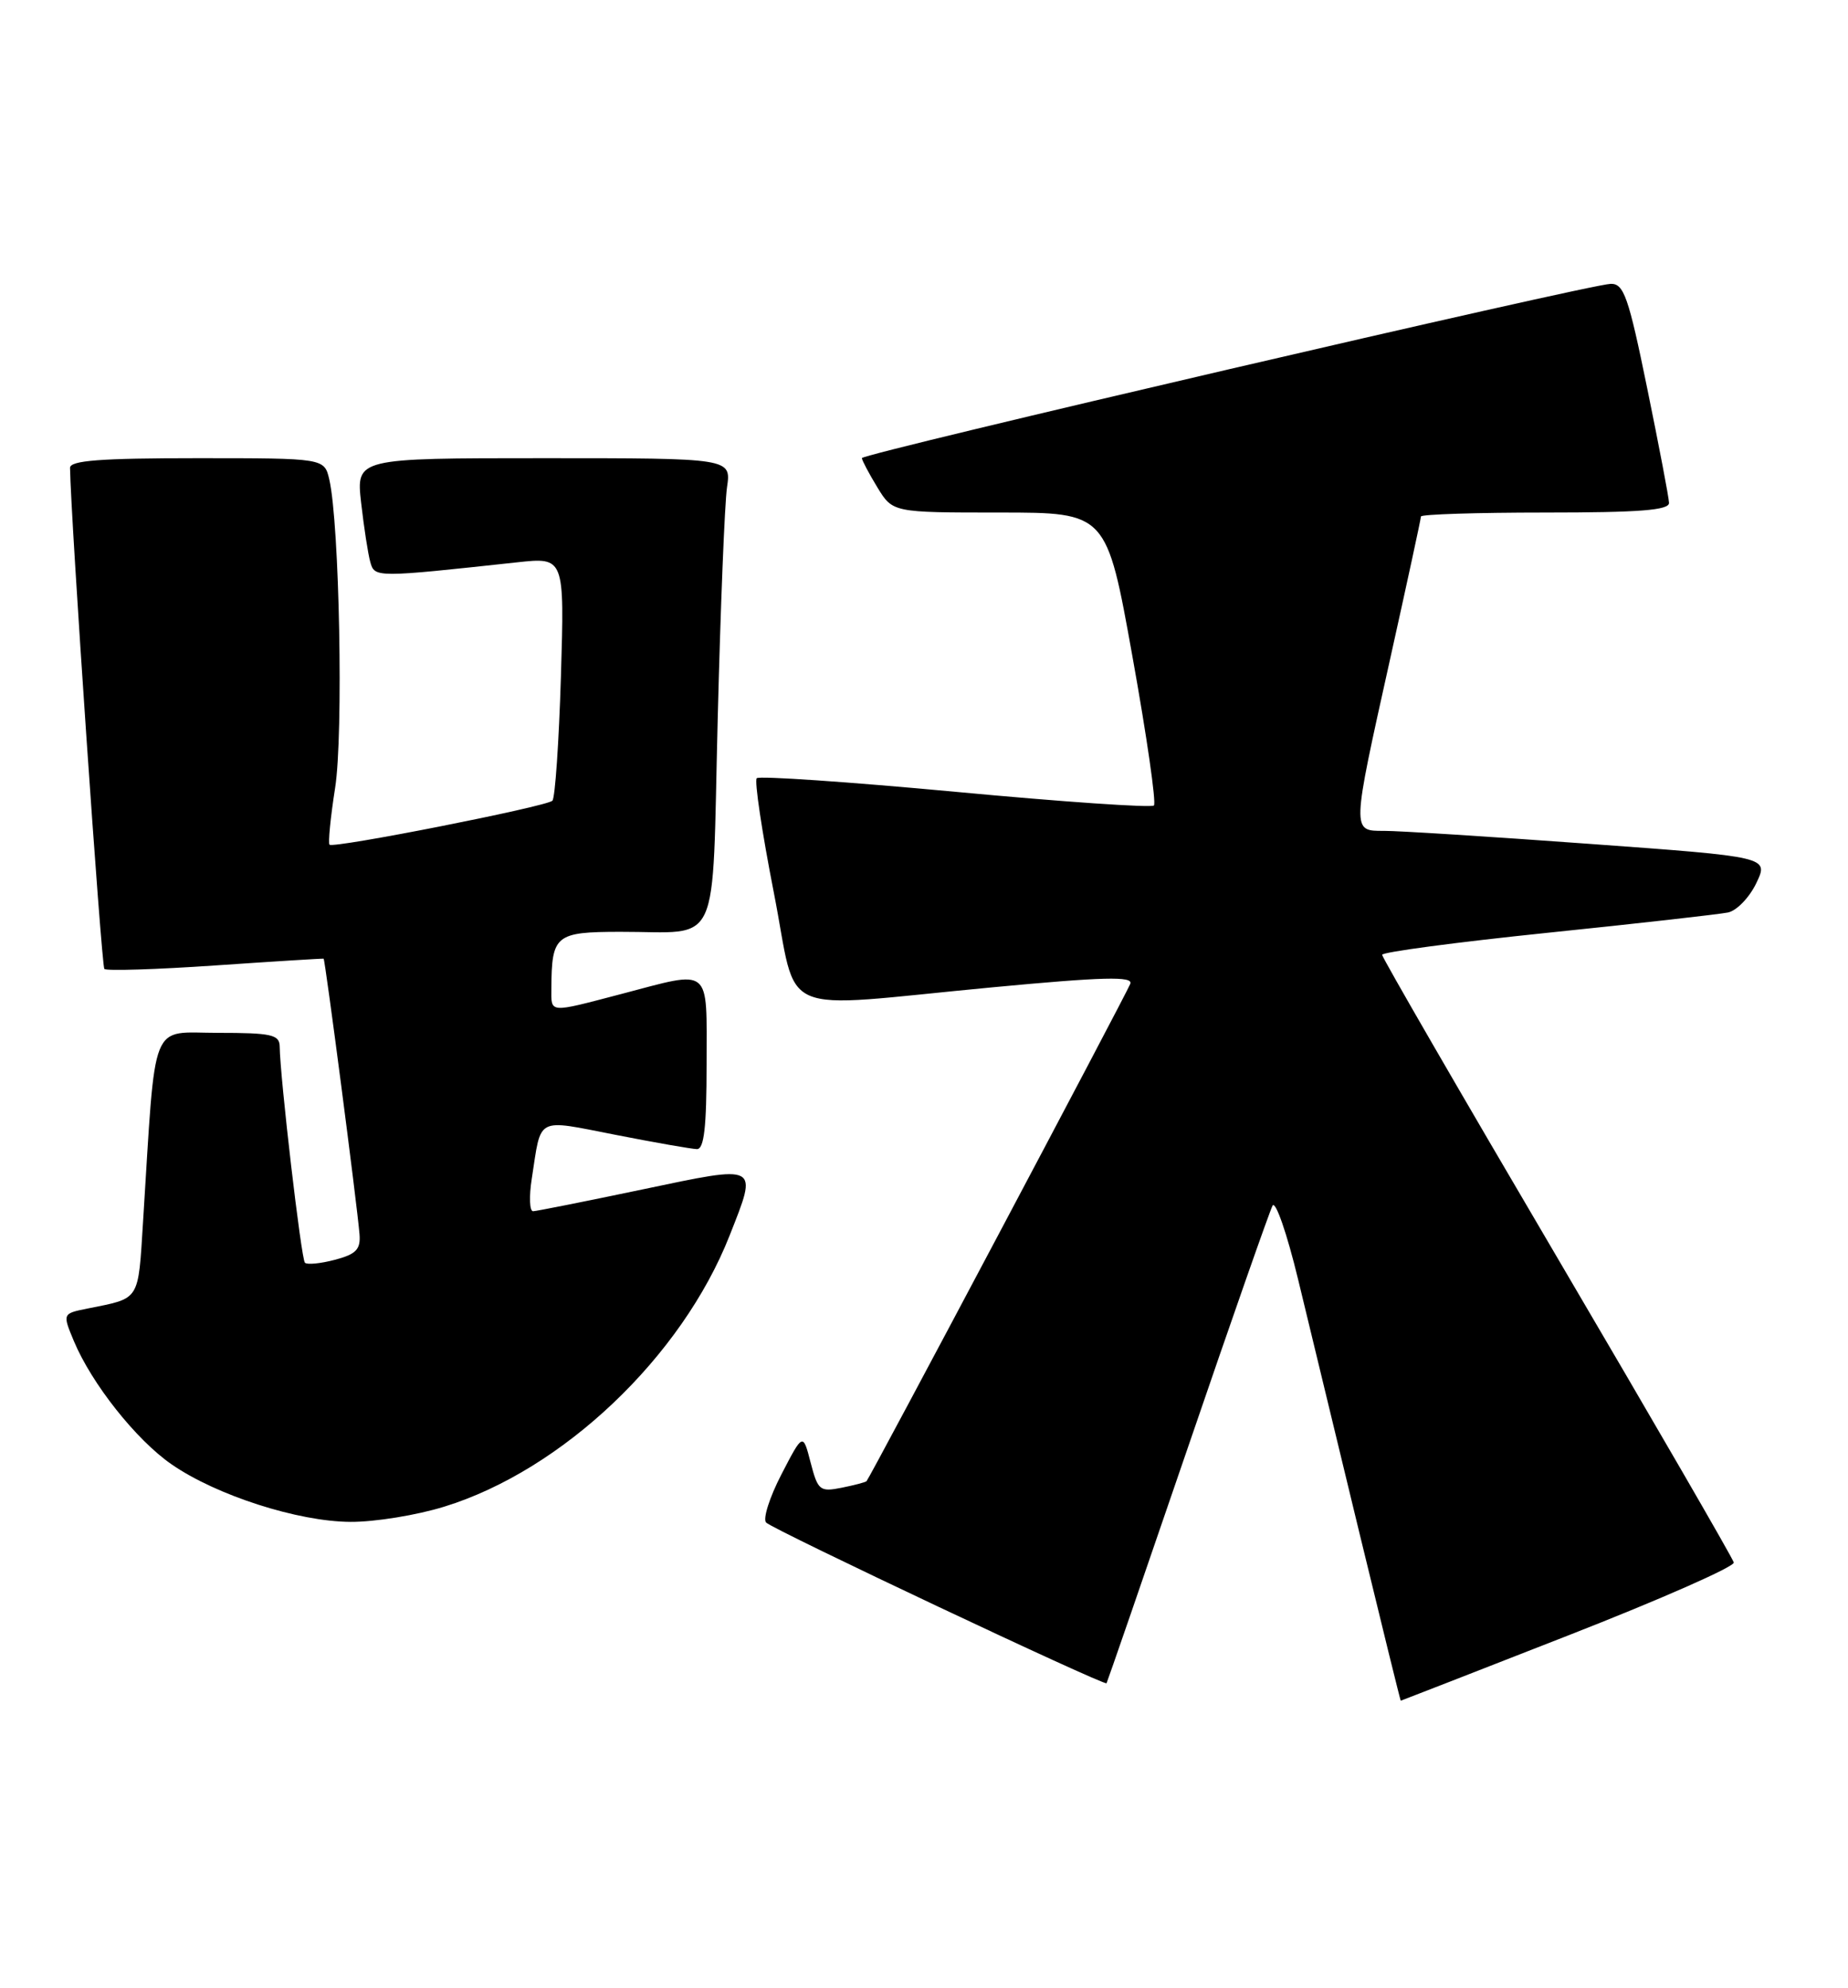 <?xml version="1.0" encoding="UTF-8" standalone="no"?>
<!DOCTYPE svg PUBLIC "-//W3C//DTD SVG 1.1//EN" "http://www.w3.org/Graphics/SVG/1.1/DTD/svg11.dtd" >
<svg xmlns="http://www.w3.org/2000/svg" xmlns:xlink="http://www.w3.org/1999/xlink" version="1.1" viewBox="0 0 238 256">
 <g >
 <path fill="currentColor"
d=" M 202.00 210.58 C 213.82 205.96 223.40 201.74 223.29 201.20 C 223.17 200.67 212.93 182.99 200.54 161.91 C 188.14 140.83 178.00 123.30 178.00 122.95 C 178.00 122.60 187.56 121.33 199.25 120.12 C 210.94 118.92 221.42 117.73 222.55 117.50 C 223.68 117.26 225.32 115.55 226.20 113.70 C 227.80 110.34 227.80 110.34 204.65 108.66 C 191.92 107.73 180.04 106.98 178.25 106.99 C 174.07 107.00 174.06 107.22 179.00 85.00 C 181.20 75.11 183.00 66.78 183.00 66.51 C 183.00 66.23 190.20 66.00 199.00 66.00 C 211.16 66.00 214.99 65.70 214.95 64.75 C 214.93 64.06 213.66 57.42 212.14 50.00 C 209.73 38.21 209.13 36.51 207.44 36.55 C 204.54 36.64 111.00 58.40 111.00 58.99 C 111.01 59.27 111.90 60.96 112.99 62.75 C 114.97 66.00 114.97 66.00 128.74 66.00 C 142.52 66.00 142.52 66.00 145.85 84.57 C 147.69 94.79 148.93 103.40 148.61 103.72 C 148.30 104.04 136.79 103.25 123.04 101.96 C 109.29 100.68 97.78 99.89 97.46 100.21 C 97.14 100.53 98.13 107.13 99.65 114.89 C 102.89 131.38 99.33 129.82 127.78 127.14 C 142.10 125.79 145.95 125.69 145.57 126.68 C 145.06 128.02 112.02 190.31 111.60 190.73 C 111.47 190.87 110.01 191.25 108.37 191.58 C 105.59 192.13 105.33 191.92 104.40 188.34 C 103.41 184.50 103.41 184.50 100.63 189.87 C 99.10 192.83 98.22 195.61 98.67 196.06 C 99.63 197.01 142.25 217.12 142.51 216.75 C 142.60 216.61 147.30 203.00 152.95 186.50 C 158.59 170.00 163.52 155.94 163.89 155.25 C 164.27 154.57 165.75 158.84 167.18 164.75 C 168.61 170.66 172.15 185.29 175.04 197.25 C 177.94 209.21 180.35 219.00 180.40 219.00 C 180.46 218.99 190.18 215.21 202.00 210.58 Z  M 57.22 194.01 C 72.46 189.31 87.80 174.73 93.96 159.11 C 97.62 149.82 97.91 149.98 82.75 153.16 C 75.46 154.69 69.12 155.95 68.66 155.97 C 68.20 155.99 68.12 154.09 68.49 151.75 C 69.74 143.67 68.90 144.11 79.27 146.13 C 84.34 147.13 89.06 147.95 89.75 147.97 C 90.68 147.99 91.00 145.15 91.00 137.00 C 91.00 124.28 91.77 124.91 80.00 128.00 C 70.56 130.47 71.00 130.51 71.01 127.25 C 71.05 120.40 71.53 120.00 79.87 119.99 C 92.99 119.96 91.67 122.85 92.43 92.66 C 92.79 78.27 93.33 64.81 93.63 62.75 C 94.18 59.00 94.18 59.00 70.02 59.00 C 45.86 59.00 45.86 59.00 46.51 64.75 C 46.87 67.91 47.40 71.35 47.69 72.38 C 48.26 74.39 48.33 74.39 66.60 72.41 C 72.70 71.75 72.70 71.75 72.24 87.12 C 71.98 95.58 71.49 102.77 71.14 103.11 C 70.34 103.87 42.94 109.28 42.44 108.77 C 42.24 108.57 42.56 105.27 43.16 101.45 C 44.24 94.57 43.72 67.43 42.41 61.75 C 41.77 59.00 41.77 59.00 25.38 59.00 C 12.93 59.00 9.00 59.30 9.02 60.25 C 9.11 66.75 13.06 124.40 13.44 124.77 C 13.71 125.04 20.13 124.84 27.72 124.32 C 35.30 123.80 41.58 123.41 41.68 123.45 C 41.87 123.53 45.99 155.11 46.30 158.92 C 46.46 160.88 45.87 161.50 43.14 162.22 C 41.29 162.71 39.55 162.88 39.27 162.60 C 38.79 162.13 36.07 138.77 36.02 134.75 C 36.00 133.23 34.95 133.00 28.09 133.00 C 19.21 133.00 20.10 130.76 18.43 157.21 C 17.77 167.67 18.12 167.12 11.27 168.50 C 8.04 169.15 8.04 169.15 9.51 172.68 C 11.81 178.18 17.53 185.40 22.08 188.55 C 27.84 192.55 38.40 195.94 45.14 195.97 C 48.25 195.99 53.68 195.11 57.22 194.01 Z "/>
</g>
</svg>
